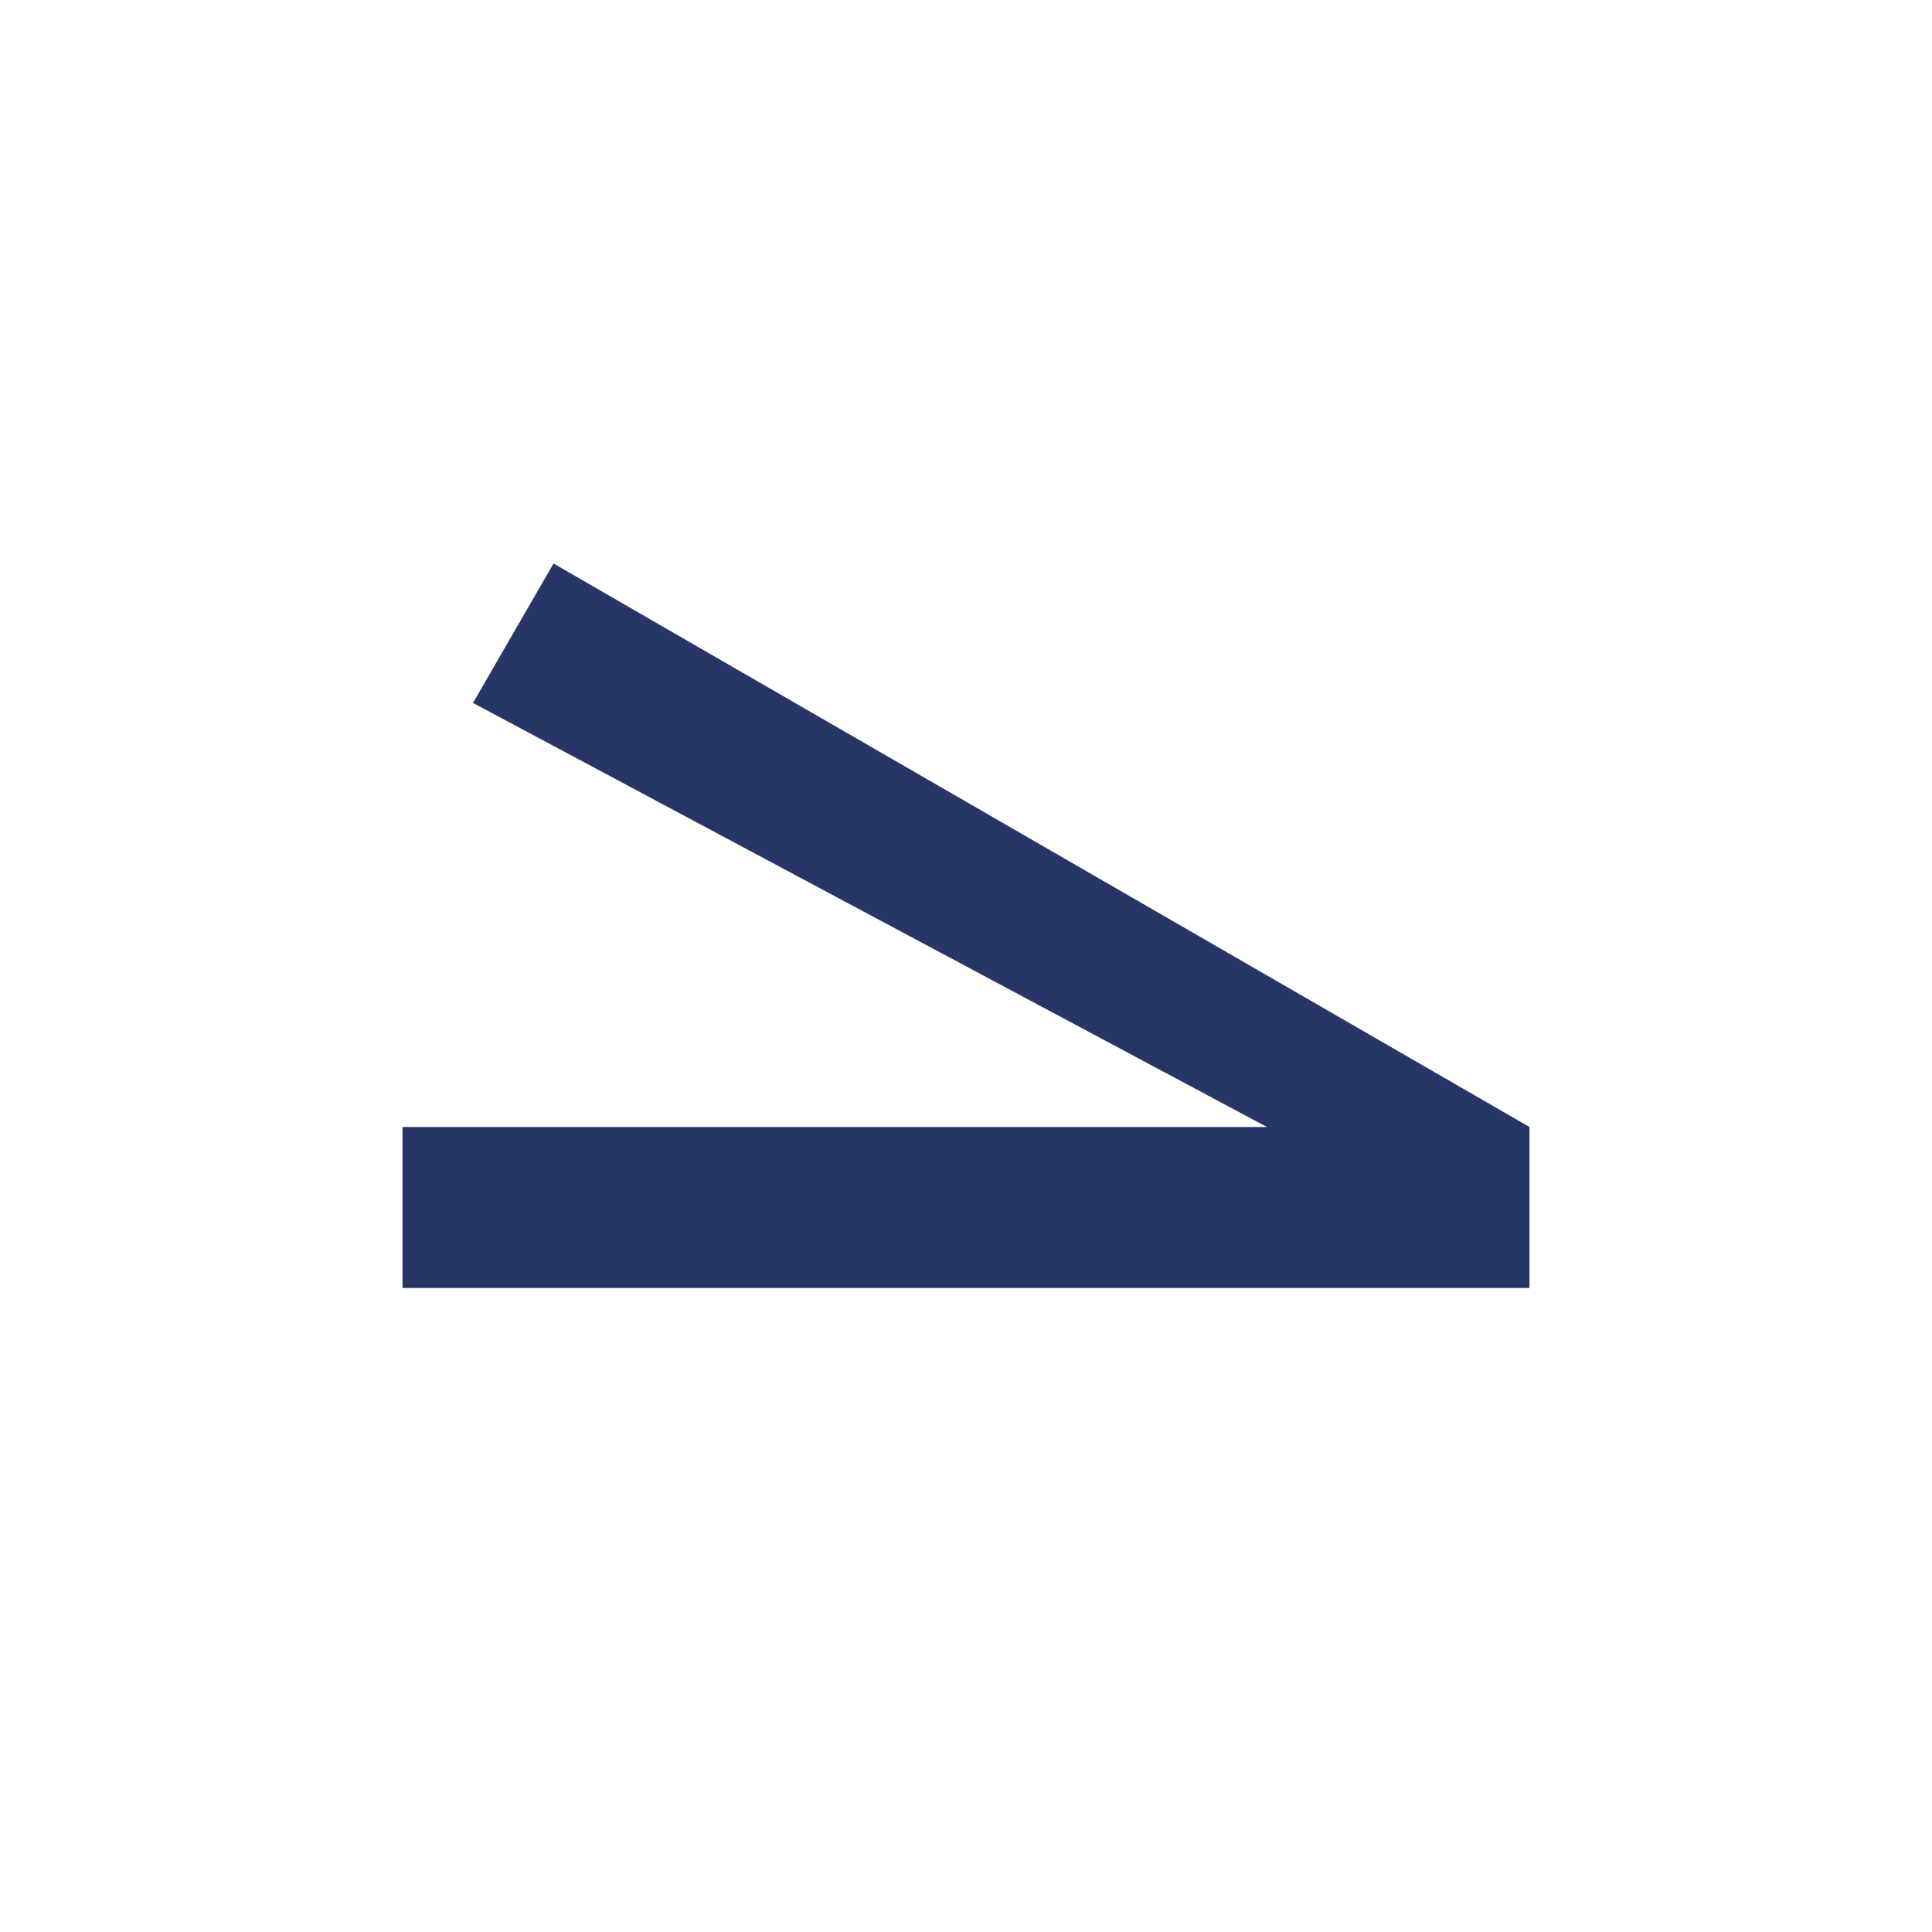 <svg width="24" height="24" viewBox="0 0 24 24" fill="none" xmlns="http://www.w3.org/2000/svg">
<path fill-rule="evenodd" clip-rule="evenodd" d="M6.876 7L19 14V16H5V14H15.738L5.876 8.732L6.876 7Z" fill="#273666"/>
</svg>

